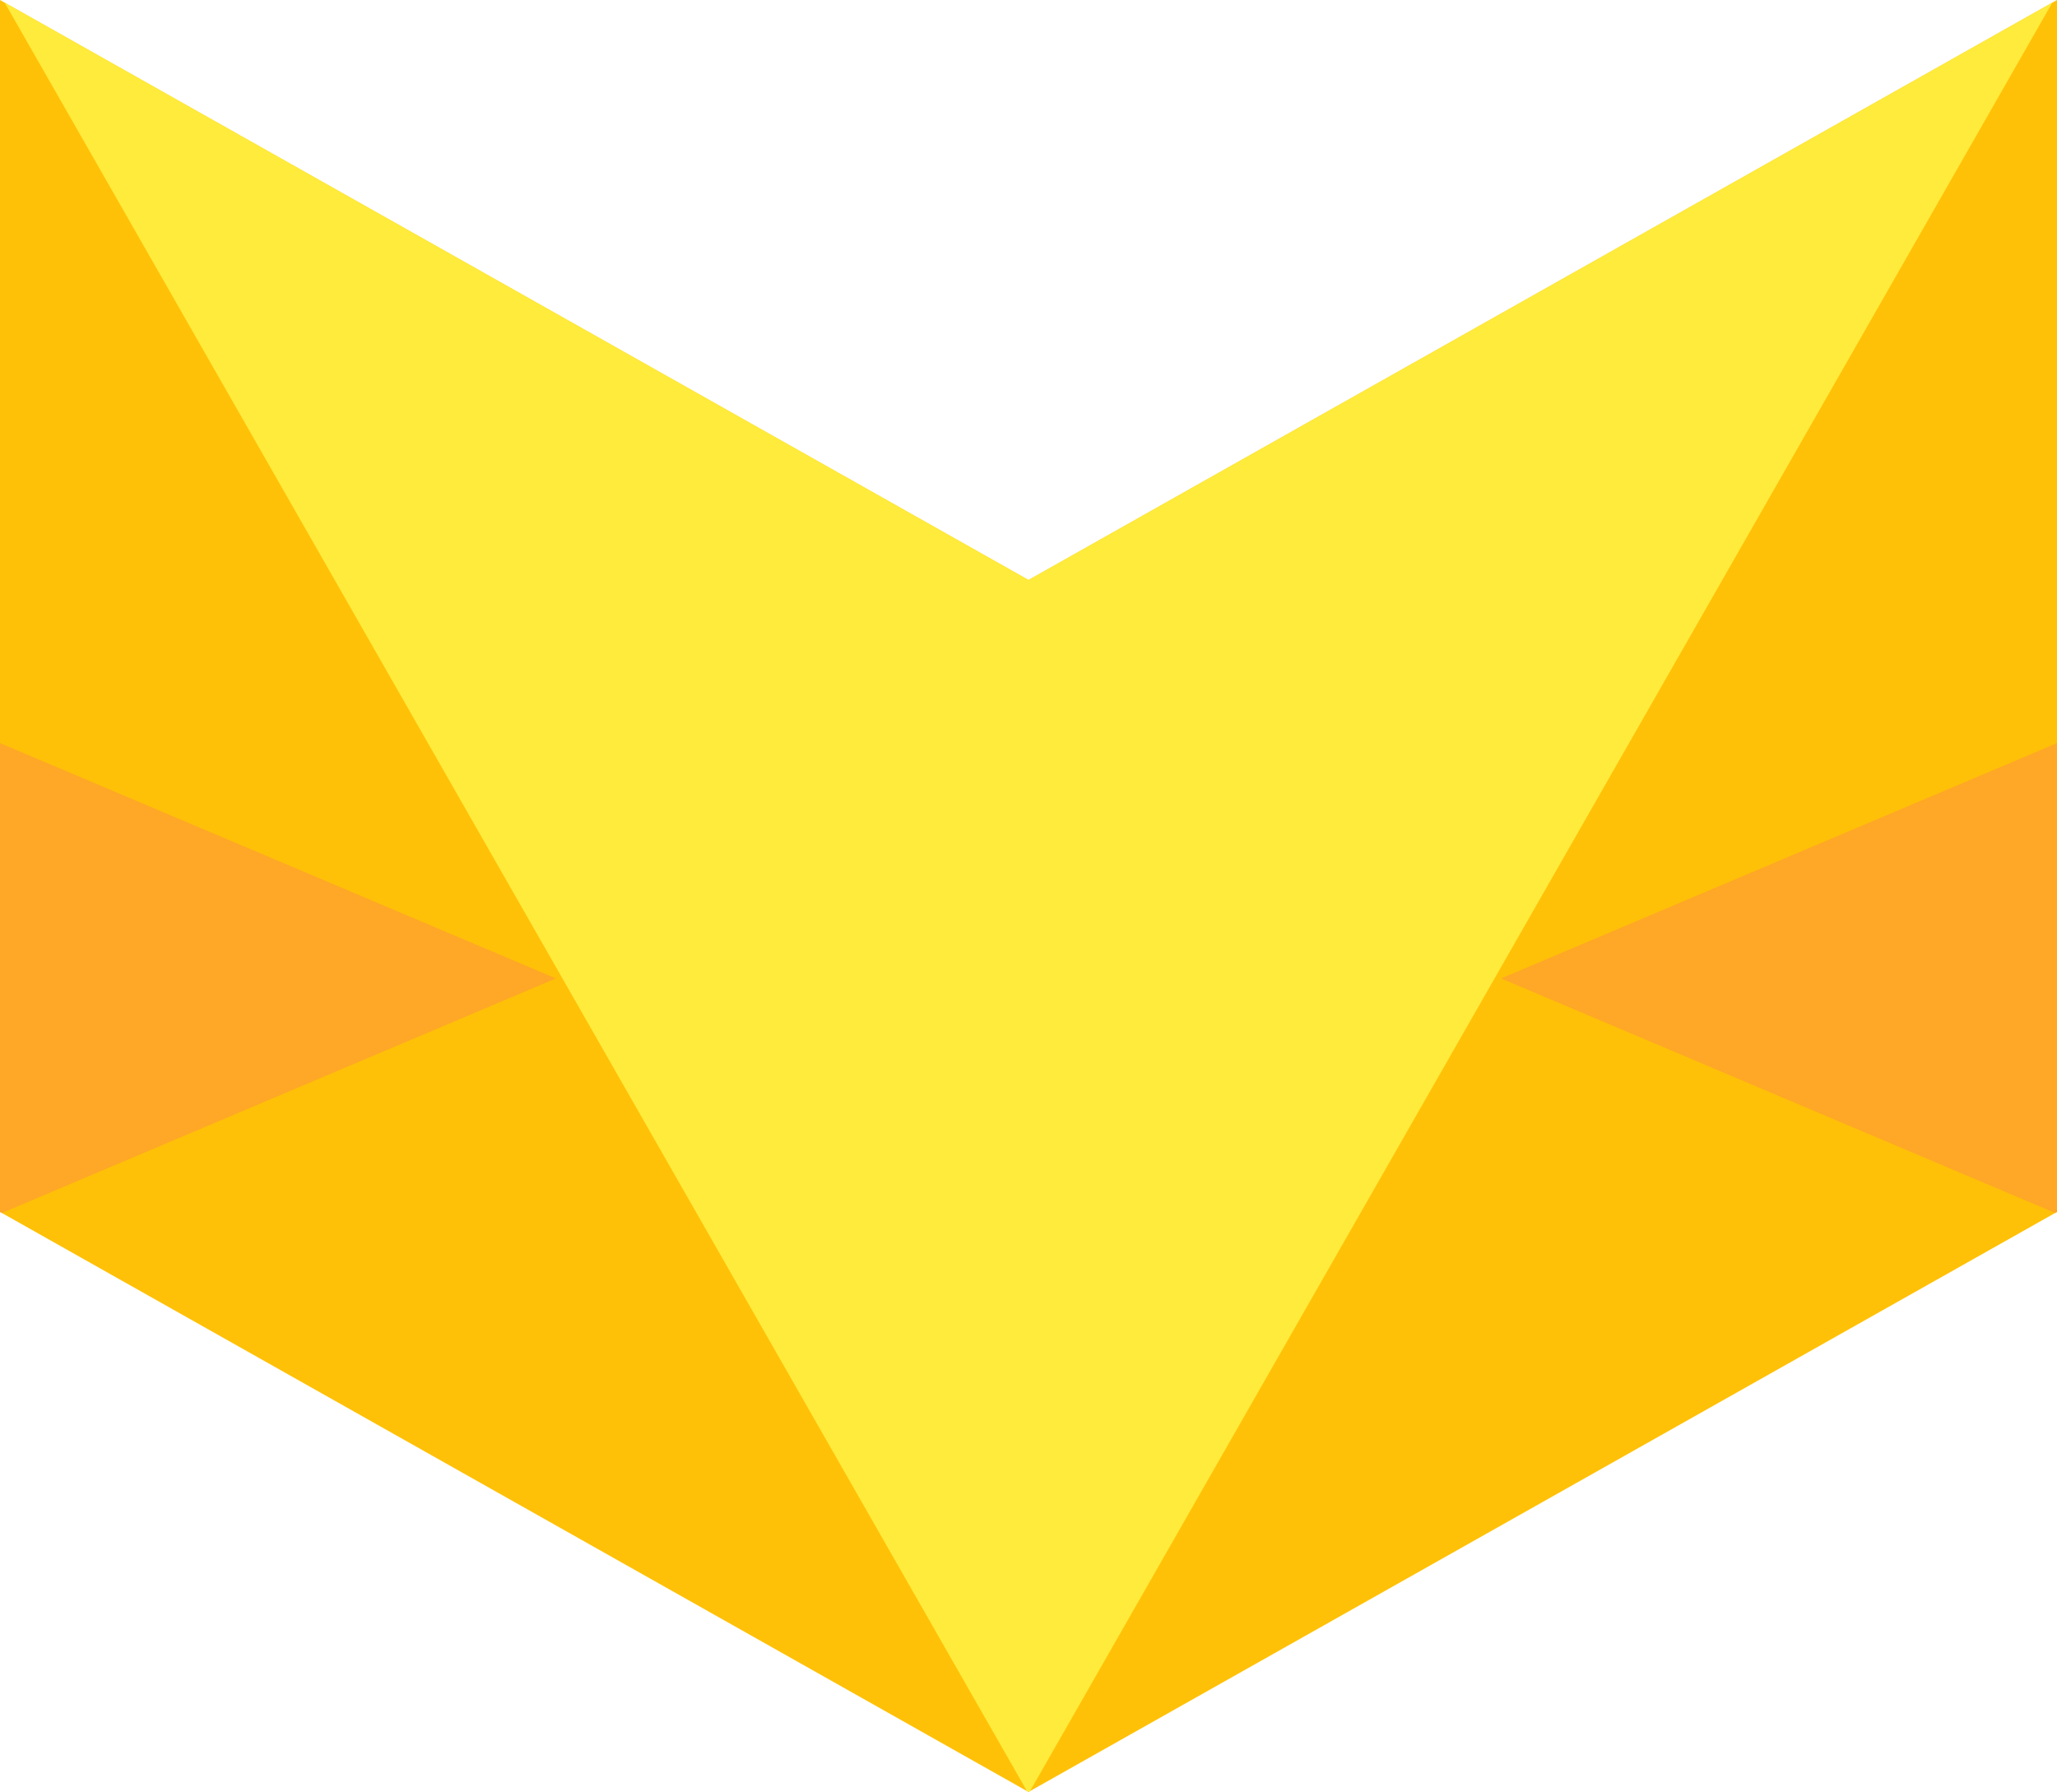 <?xml version="1.0" encoding="UTF-8"?><svg id="Layer_2" xmlns="http://www.w3.org/2000/svg" xmlns:xlink="http://www.w3.org/1999/xlink" viewBox="0 0 111 96.7"><defs><style>.cls-1{fill:none;}.cls-2{clip-path:url(#clippath);}.cls-3{fill:#ffeb3b;}.cls-3,.cls-4,.cls-5{fill-rule:evenodd;}.cls-4{fill:#ffc107;}.cls-5{fill:#ffa726;}</style><clipPath id="clippath"><path class="cls-1" d="M55.5,31.3L0,0V65.4l55.5,31.3V31.3Zm0,0L111,0V65.4l-55.5,31.3V31.3Z"/></clipPath></defs><g id="Layer_1-2"><g id="Fuchs"><g id="Fuchs_Logo"><path class="cls-4" d="M55.5,31.3L0,0V65.4l55.5,31.3V31.3Zm0,0L111,0V65.4l-55.5,31.3V31.3Z"/><g class="cls-2"><g><path class="cls-3" d="M55.5-97.4L111-.3,55.5,96.8,0-.3,55.5-97.4Z"/><path class="cls-5" d="M-30,52.8L0,40.1l30,12.7L0,65.5l-30-12.7Z"/><path class="cls-5" d="M81,52.8l30-12.7,30,12.7-30,12.7-30-12.7Z"/></g></g></g></g></g></svg>